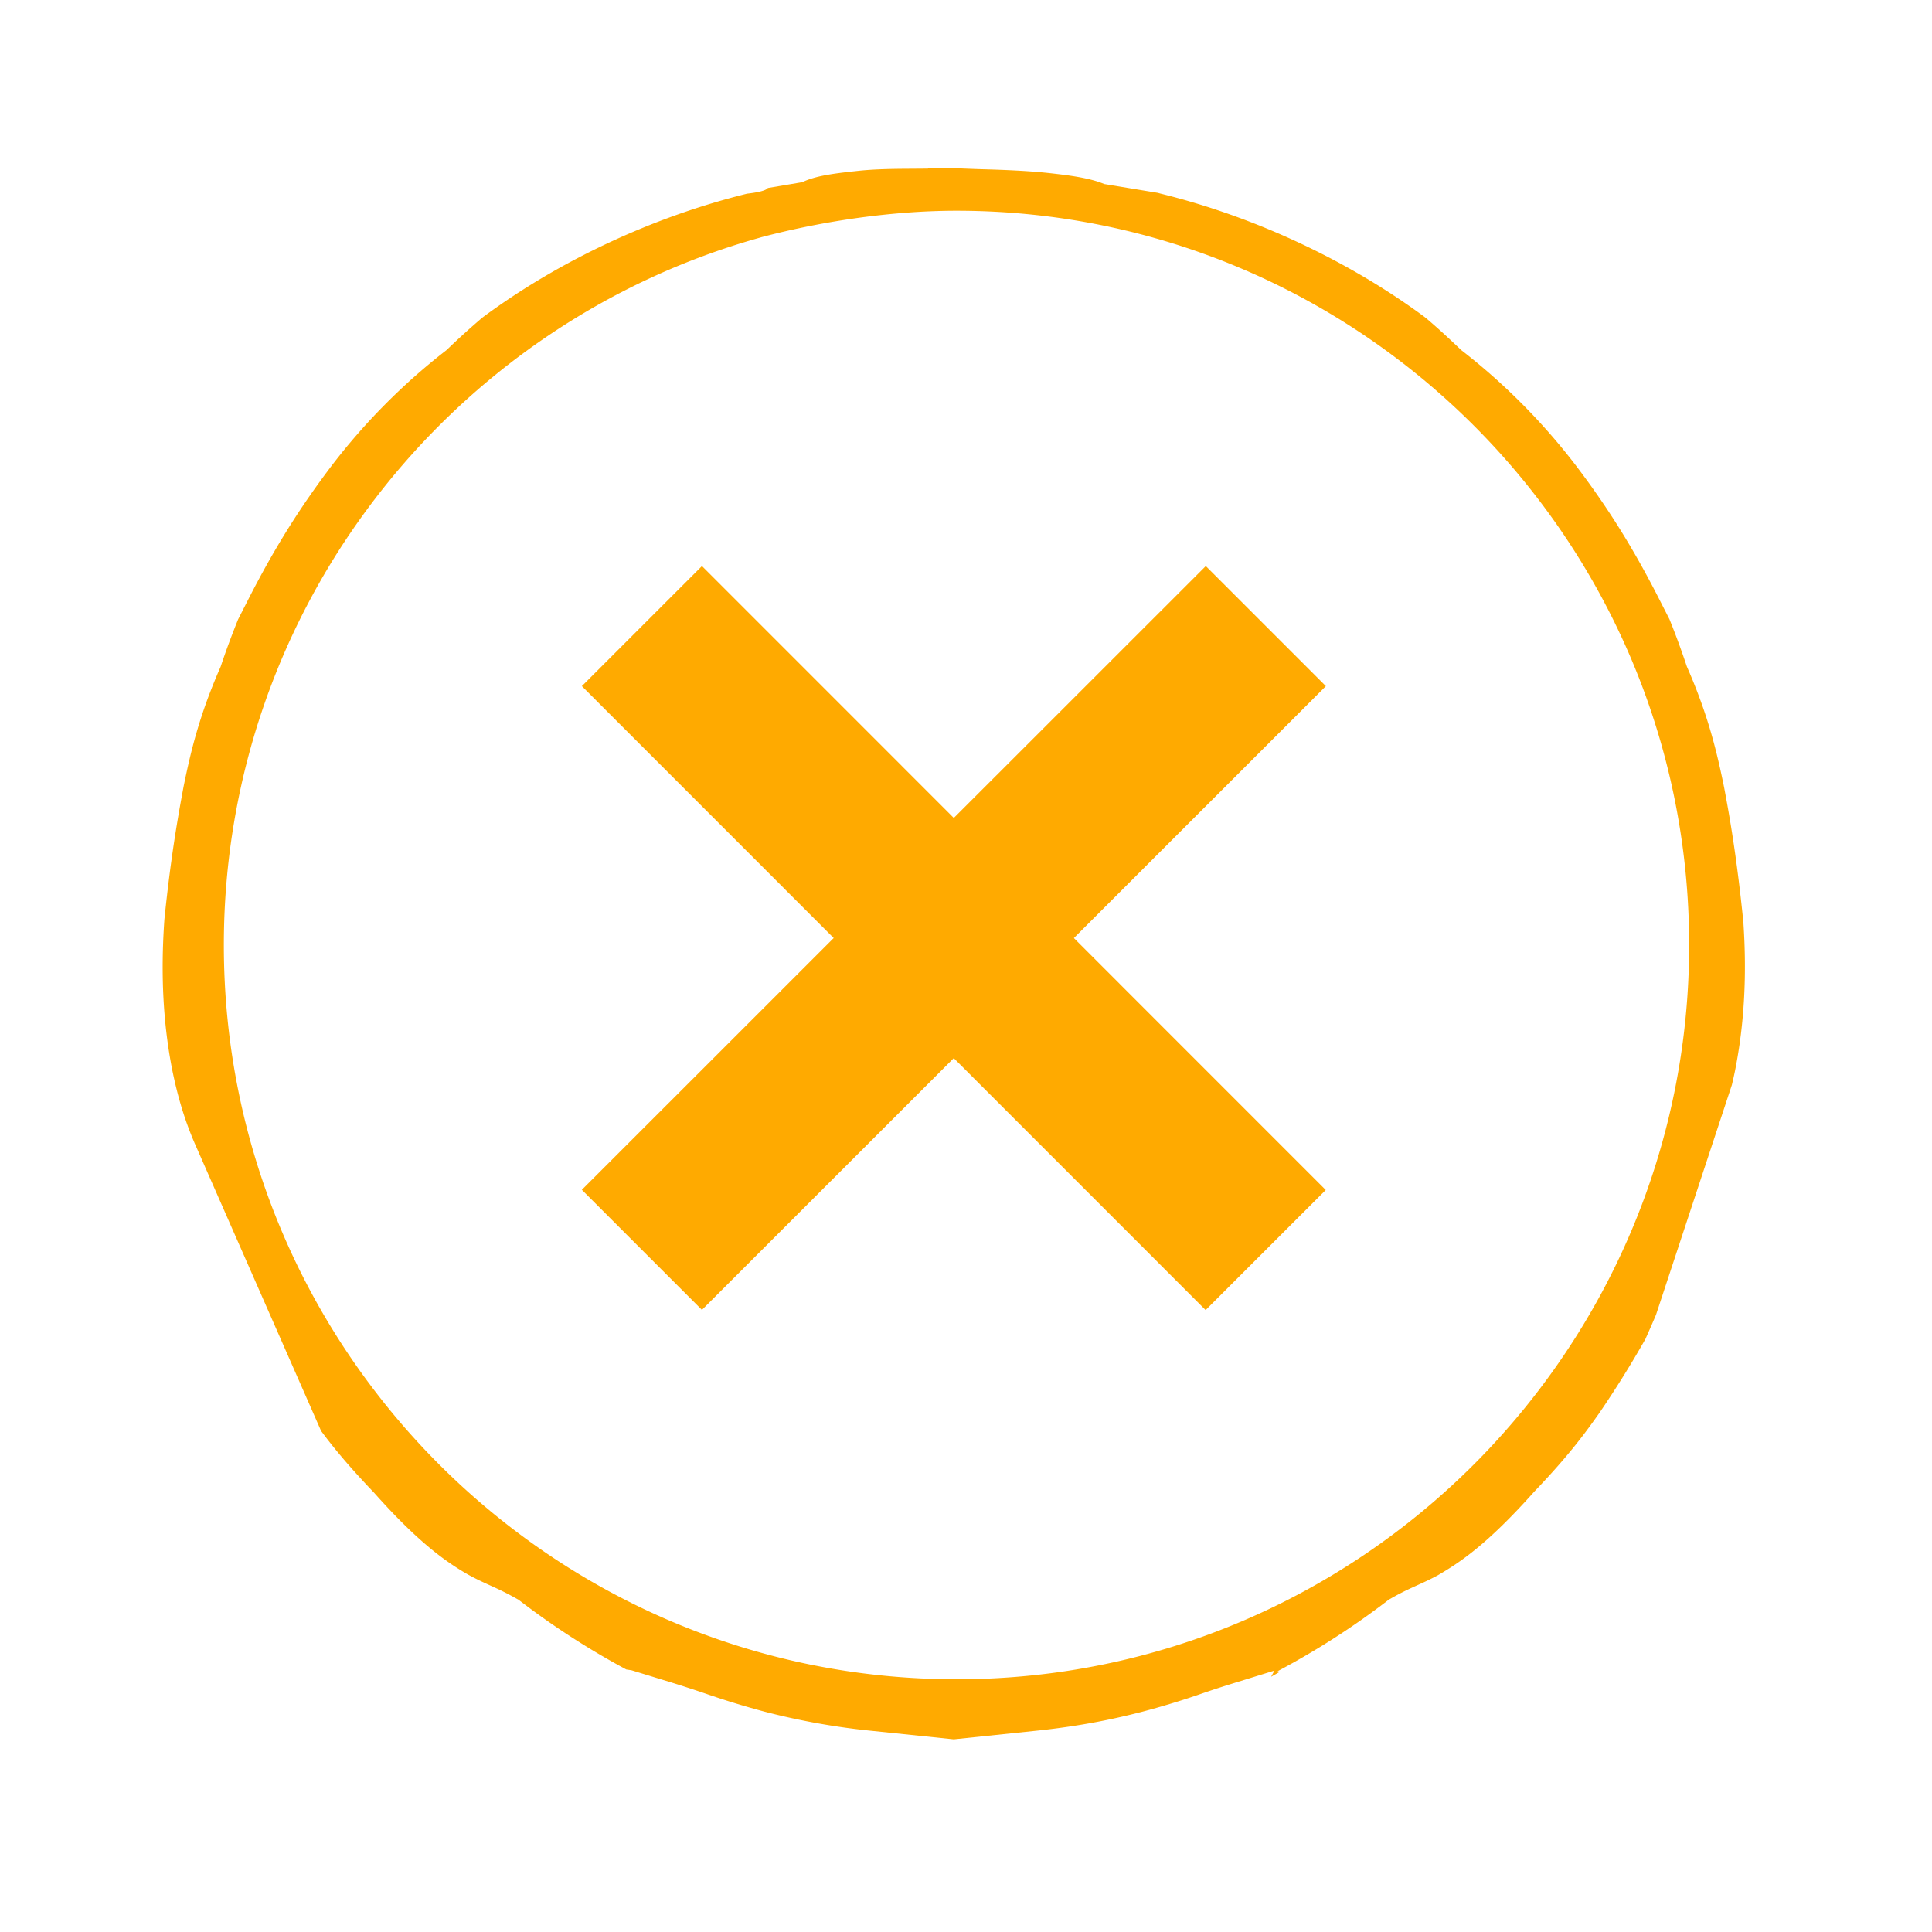 <svg xmlns="http://www.w3.org/2000/svg" width="79" height="79" viewBox="0 0 79 79"><g fill="#FA0"><path d="M35.601 70.77a28.94 28.94 0 0 1-4.331-.778 34.5 34.5 0 0 1-2.276-.691 51.257 51.257 0 0 0-1.875-.606l-1.299-.398-.209-.031a32.002 32.002 0 0 1-4.354-2.811l-.055-.043-.062-.033c-.479-.271-.81-.42-1.103-.553-.305-.139-.549-.25-.905-.445-.915-.529-2.032-1.314-3.84-3.348-1.115-1.164-1.74-1.953-2.162-2.521L7.95 46.725c-.396-.925-.676-1.845-.907-2.976-.373-1.895-.478-3.908-.321-6.149.247-2.419.525-4.054.789-5.457.277-1.354.624-2.857 1.491-4.835l.018-.042.015-.043c.212-.635.448-1.271.701-1.896l.405-.795c1.073-2.103 2.1-3.75 3.436-5.51a25.787 25.787 0 0 1 4.644-4.678l.036-.028.033-.031a32.32 32.32 0 0 1 1.416-1.283l.07-.054c3.105-2.294 6.922-4.077 10.746-5.022l.586 1.782C18.462 13.225 9.153 24.864 9.153 38.643c0 16.554 13.44 30.023 29.959 30.023S69.07 55.197 69.07 38.643 55.63 8.617 39.11 8.617c-2.729 0-5.701.459-8.216 1.147l-.374-1.842s.77-.069.877-.235l1.285-.216.118-.021.109-.047c.559-.239 1.34-.325 2.166-.415.664-.072 1.395-.083 2.027-.087l.842-.006.002-.017 1.182.003.222.01c.281.011.568.023.854.031.848.024 1.836.062 2.696.156.916.1 1.634.208 2.162.411l.099.038s.146.023.168.028l2.017.332.096.027c3.836.941 7.668 2.729 10.791 5.033l.092.073c.508.429 1.008.899 1.387 1.259l.033.032.037.029a25.86 25.86 0 0 1 4.666 4.707c1.318 1.736 2.342 3.378 3.412 5.48l.406.797c.25.617.483 1.252.698 1.896l.015.042.018.041c.865 1.977 1.218 3.5 1.502 4.891.257 1.357.531 2.978.787 5.504.148 2.164.041 4.157-.336 6.065-.041.201-.086.4-.133.598l-3.103 9.402c-.125.297-.262.607-.409.937l-.025.057-.033.058a42.68 42.68 0 0 1-1.844 2.955c-.529.746-1.199 1.69-2.672 3.229-1.924 2.16-3.045 2.896-3.945 3.418-.279.149-.53.269-.828.401-.314.144-.635.285-1.098.552l-.062.032-.055.043a32.126 32.126 0 0 1-4.504 2.892l.104.019-.367.207.135-.252-1.219.377c-.687.211-1.179.362-1.908.617a33.04 33.04 0 0 1-2.277.688c-.987.254-2.379.572-4.311.775L39 71.122l-3.399-.352z"/><path d="M49.305 23.146l4.91 4.91-25.513 25.506-4.91-4.911z"/><path d="M54.21 48.659l-4.912 4.91-25.506-25.513 4.911-4.91z"/></g></svg>